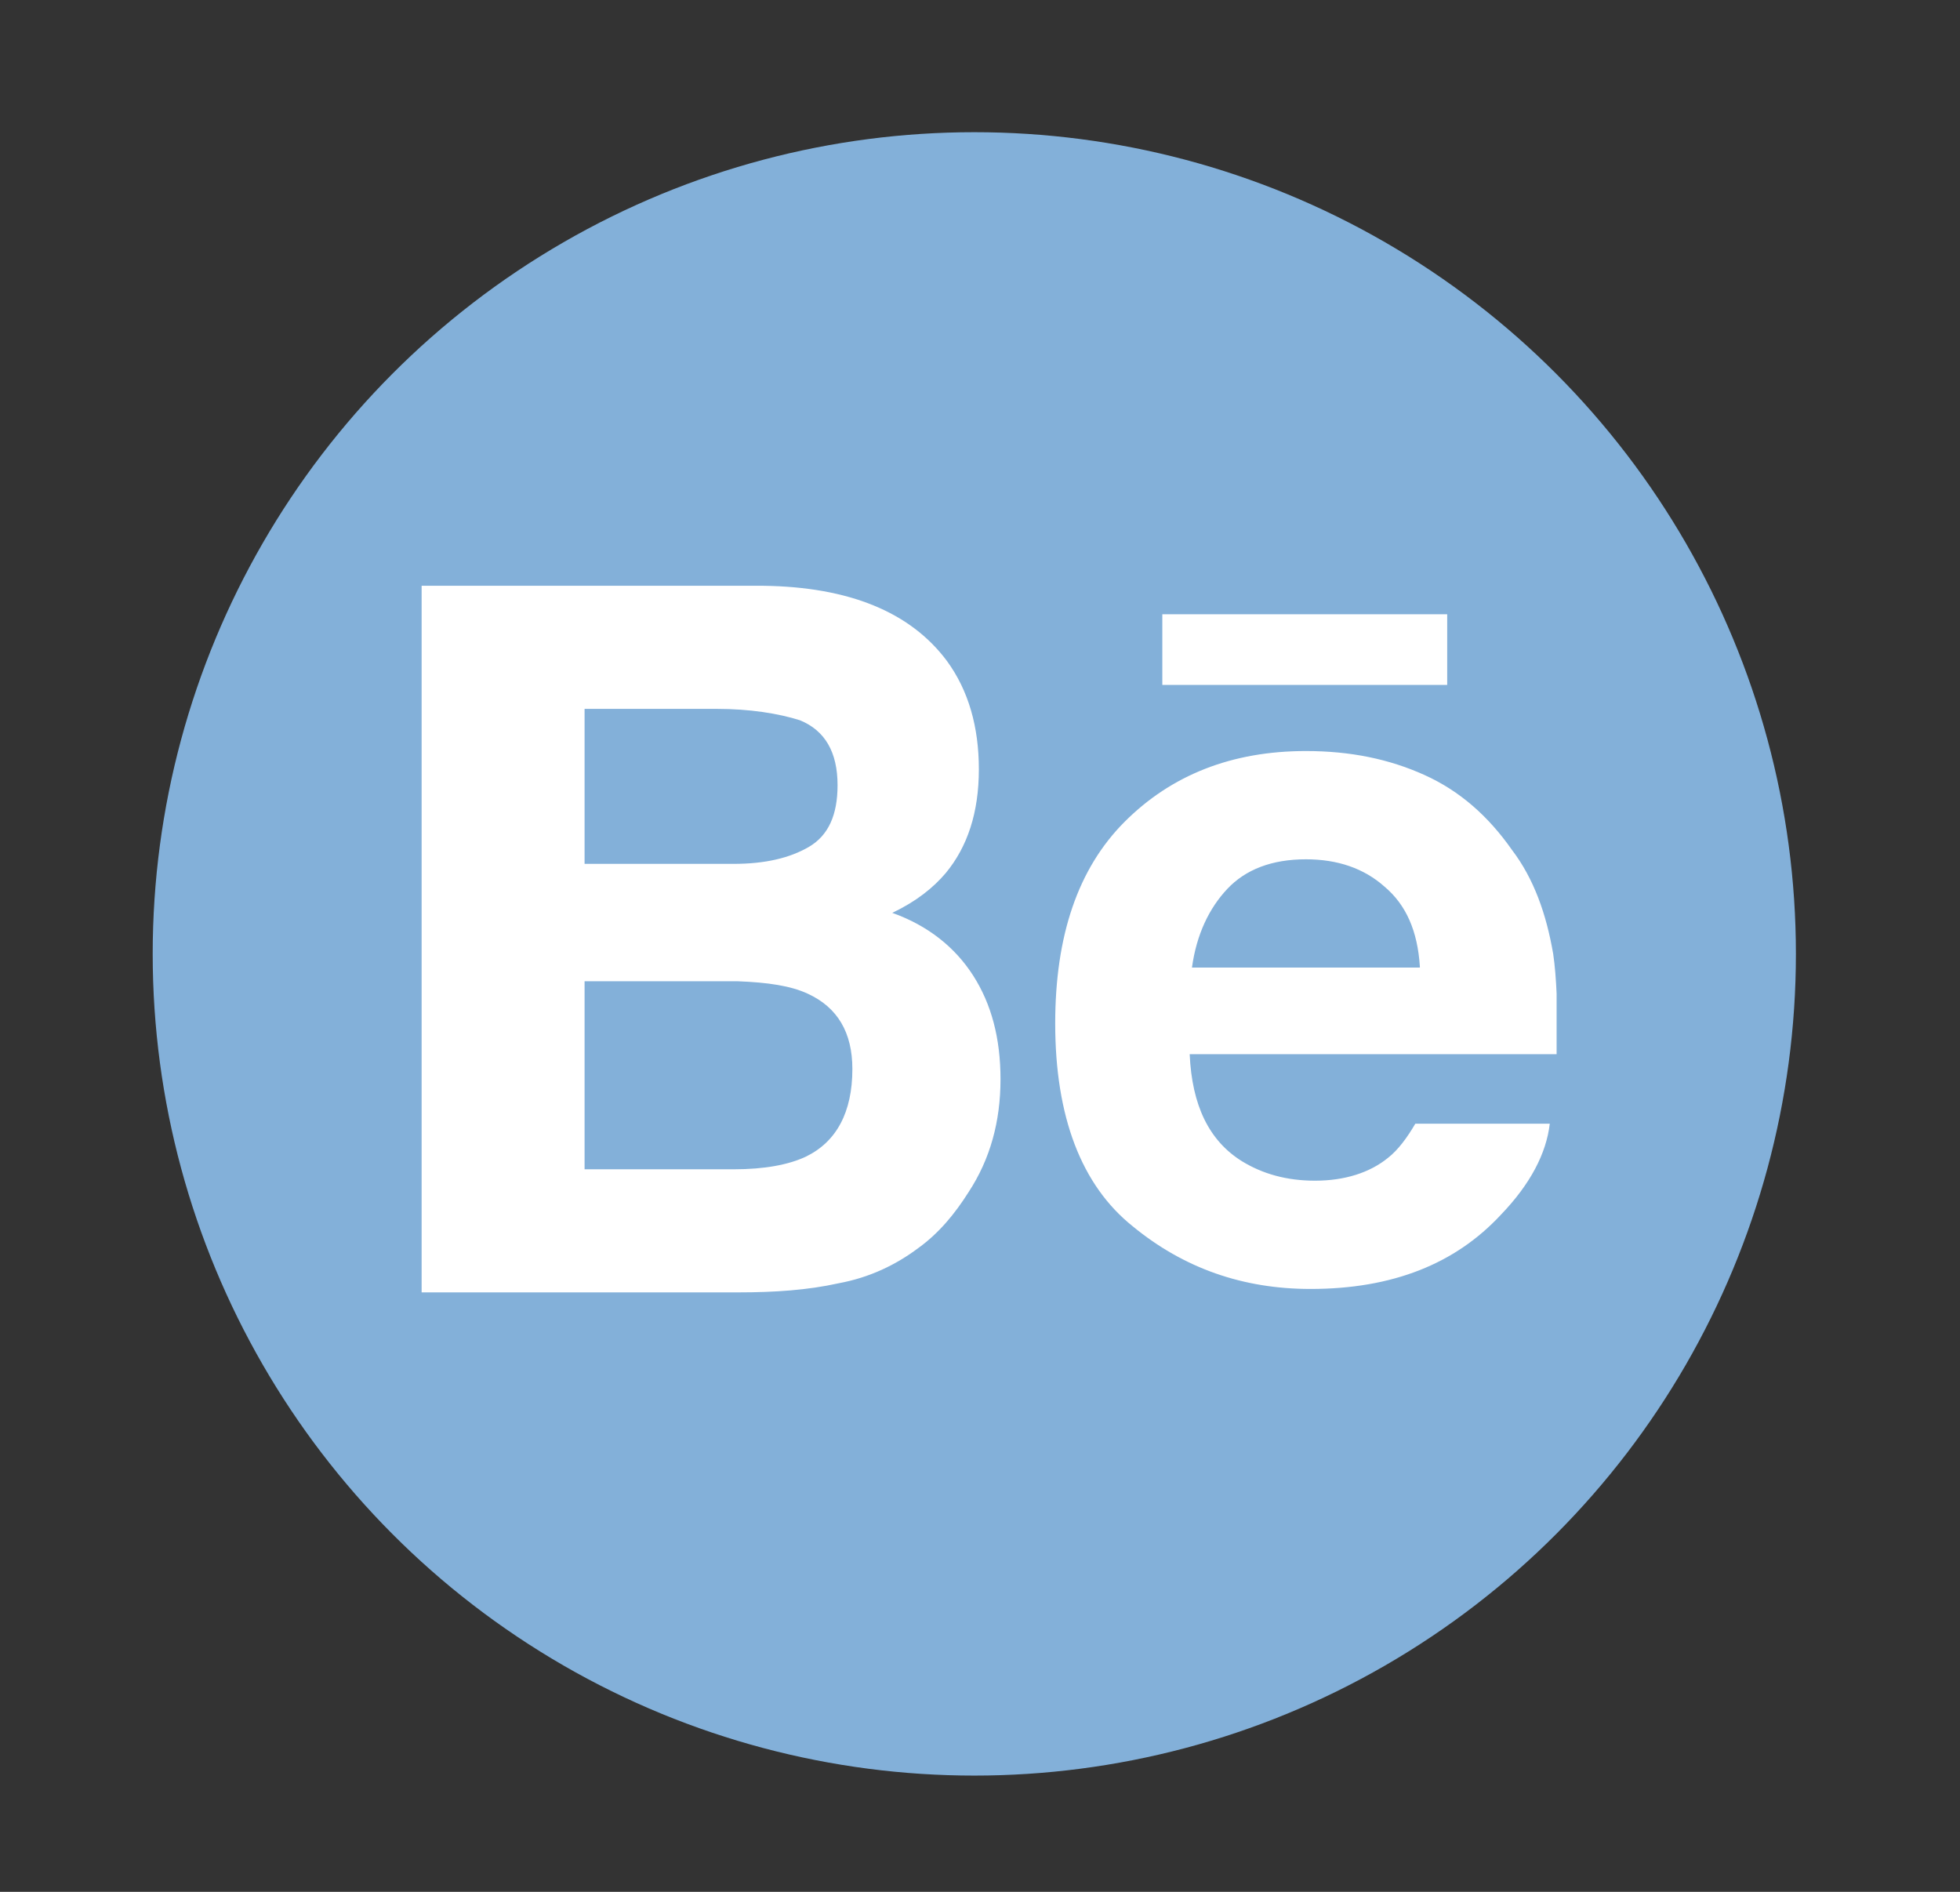 <?xml version="1.0" encoding="utf-8"?>
<!-- Generator: Adobe Illustrator 18.1.0, SVG Export Plug-In . SVG Version: 6.00 Build 0)  -->
<!DOCTYPE svg PUBLIC "-//W3C//DTD SVG 1.1//EN" "http://www.w3.org/Graphics/SVG/1.1/DTD/svg11.dtd">
<svg version="1.1" id="Layer_1" xmlns="http://www.w3.org/2000/svg" xmlns:xlink="http://www.w3.org/1999/xlink" x="0px" y="0px"
	 viewBox="0 0 172 166" enable-background="new 0 0 172 166" xml:space="preserve">
<rect x="0" y="0" width="172" height="166" fill="#333333" stroke="none"/>
<circle fill="#83B0D9" cx="85.5" cy="83.7" r="72.1"/>
<g>
	<g>
		<defs>
			<rect id="SVGID_1_" x="37" y="51.4" width="99.6" height="62.3"/>
		</defs>
		<clipPath id="SVGID_2_">
			<use xlink:href="#SVGID_1_"  overflow="visible"/>
		</clipPath>
		<path clip-path="url(#SVGID_2_)" fill="#FFFFFF" d="M127,60.1h-25v-6.2h25V60.1z M85.4,85.6c1.6,2.5,2.4,5.5,2.4,9.1
			c0,3.7-0.9,7-2.8,9.9c-1.2,1.9-2.6,3.6-4.4,4.9c-2,1.5-4.3,2.6-7,3.1c-2.7,0.6-5.6,0.8-8.8,0.8H37v-62H67
			c7.5,0.1,12.9,2.3,16.1,6.6c1.9,2.6,2.8,5.8,2.8,9.5c0,3.8-1,6.8-2.9,9.1c-1.1,1.3-2.6,2.5-4.7,3.5C81.4,81.2,83.8,83.1,85.4,85.6
			L85.4,85.6z M51.3,75.8h13.1c2.7,0,4.9-0.5,6.6-1.5c1.7-1,2.5-2.8,2.5-5.4c0-2.9-1.1-4.8-3.3-5.7c-1.9-0.6-4.4-1-7.3-1H51.3V75.8z
			 M74.8,93.8c0-3.2-1.3-5.4-3.9-6.6c-1.5-0.7-3.5-1-6.2-1.1H51.3v16.5h13.1c2.7,0,4.8-0.4,6.3-1.1C73.4,100.2,74.8,97.6,74.8,93.8
			L74.8,93.8z M136.3,83.7c0.3,2,0.4,5,0.4,8.8h-32.3c0.2,4.5,1.7,7.6,4.6,9.4c1.8,1.1,3.9,1.7,6.4,1.7c2.6,0,4.8-0.7,6.4-2
			c0.9-0.7,1.7-1.8,2.4-3h11.8c-0.3,2.6-1.7,5.3-4.3,8c-4,4.3-9.5,6.5-16.7,6.5c-5.9,0-11.1-1.8-15.6-5.5c-4.5-3.6-6.8-9.6-6.8-17.8
			c0-7.7,2-13.6,6.1-17.7c4.1-4.1,9.4-6.2,15.9-6.2c3.9,0,7.3,0.7,10.4,2.1c3.1,1.4,5.6,3.6,7.7,6.6
			C134.6,77.1,135.7,80.2,136.3,83.7L136.3,83.7z M124.6,84.8c-0.2-3.1-1.2-5.4-3.1-7c-1.8-1.6-4.1-2.4-6.9-2.4
			c-3,0-5.3,0.9-6.9,2.6c-1.6,1.7-2.7,4-3.1,6.9H124.6z M124.6,84.8"/>
	</g>
</g>
</svg>
